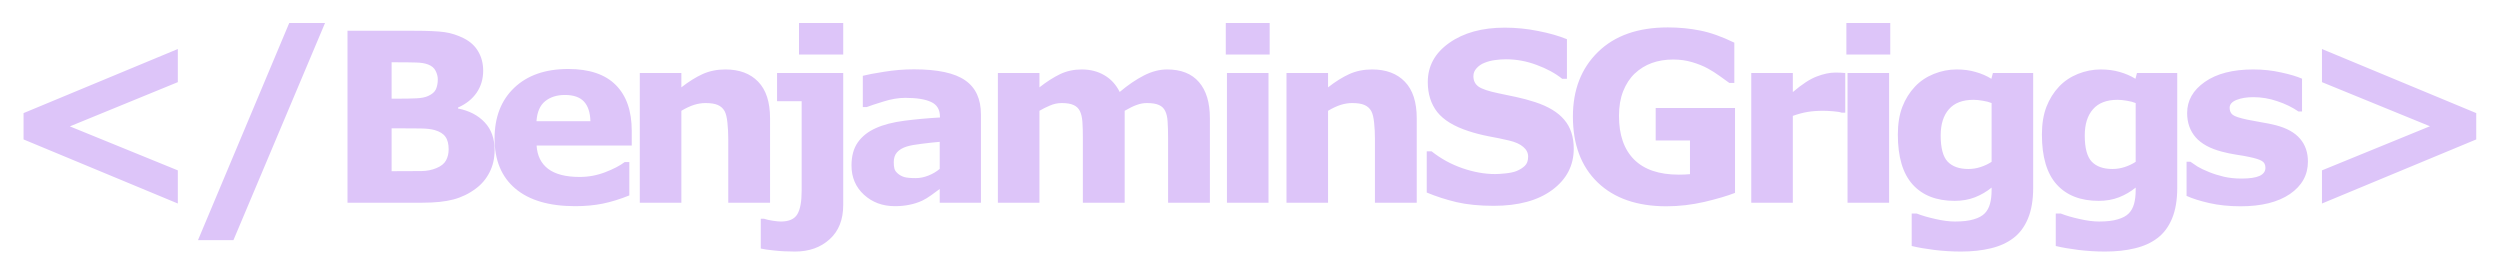<svg width="518" height="57" viewBox="0 0 518 57" fill="none" xmlns="http://www.w3.org/2000/svg">
<g filter="url(#filter0_d)">
<path d="M36.846 38.167L4.881 24.889V19.434L36.846 6.155V13.021L14.475 22.185L36.846 31.301V38.167ZM67.343 0.771L48.37 45.752H41.025L59.926 0.771H67.343ZM102.483 27.09C102.483 28.812 102.132 30.352 101.43 31.707C100.744 33.063 99.795 34.188 98.583 35.081C97.179 36.134 95.632 36.883 93.941 37.33C92.266 37.777 90.137 38 87.553 38H72.001V2.375H85.83C88.701 2.375 90.799 2.47 92.123 2.662C93.463 2.853 94.787 3.276 96.095 3.93C97.45 4.616 98.455 5.541 99.109 6.705C99.779 7.854 100.114 9.169 100.114 10.653C100.114 12.376 99.659 13.899 98.75 15.223C97.841 16.531 96.557 17.551 94.898 18.285V18.477C97.227 18.939 99.069 19.896 100.425 21.348C101.797 22.799 102.483 24.713 102.483 27.09ZM90.711 12.447C90.711 11.857 90.56 11.267 90.257 10.677C89.97 10.087 89.451 9.648 88.701 9.361C88.032 9.106 87.194 8.97 86.189 8.954C85.2 8.922 83.805 8.906 82.002 8.906H81.141V16.443H82.576C84.028 16.443 85.264 16.419 86.285 16.371C87.306 16.323 88.111 16.164 88.701 15.893C89.531 15.526 90.073 15.055 90.328 14.481C90.584 13.891 90.711 13.213 90.711 12.447ZM92.96 26.946C92.96 25.814 92.737 24.945 92.29 24.338C91.86 23.716 91.118 23.254 90.065 22.951C89.347 22.743 88.359 22.632 87.099 22.616C85.838 22.6 84.522 22.592 83.151 22.592H81.141V31.468H81.811C84.395 31.468 86.245 31.46 87.362 31.444C88.478 31.428 89.507 31.221 90.448 30.822C91.405 30.424 92.059 29.897 92.41 29.243C92.777 28.573 92.96 27.808 92.96 26.946ZM130.899 26.157H111.184C111.312 28.262 112.109 29.873 113.577 30.99C115.06 32.106 117.237 32.665 120.108 32.665C121.927 32.665 123.689 32.338 125.396 31.684C127.103 31.03 128.451 30.328 129.439 29.578H130.396V36.493C128.451 37.274 126.616 37.84 124.894 38.191C123.171 38.542 121.265 38.718 119.175 38.718C113.784 38.718 109.653 37.505 106.782 35.081C103.911 32.657 102.475 29.203 102.475 24.721C102.475 20.287 103.831 16.778 106.542 14.194C109.27 11.594 113.002 10.294 117.74 10.294C122.11 10.294 125.396 11.402 127.597 13.62C129.798 15.821 130.899 18.995 130.899 23.142V26.157ZM122.333 21.108C122.286 19.306 121.839 17.95 120.994 17.041C120.148 16.132 118.832 15.677 117.046 15.677C115.387 15.677 114.023 16.108 112.955 16.969C111.886 17.831 111.288 19.21 111.16 21.108H122.333ZM159.554 38H150.893V24.673C150.893 23.589 150.837 22.512 150.726 21.443C150.614 20.359 150.423 19.561 150.152 19.051C149.832 18.461 149.362 18.03 148.74 17.759C148.134 17.488 147.28 17.352 146.18 17.352C145.398 17.352 144.601 17.48 143.787 17.735C142.99 17.99 142.12 18.397 141.179 18.955V38H132.566V11.131H141.179V14.098C142.711 12.902 144.178 11.985 145.582 11.347C147.001 10.709 148.572 10.39 150.295 10.39C153.198 10.39 155.463 11.235 157.09 12.926C158.733 14.617 159.554 17.145 159.554 20.51V38ZM174.716 38.478C174.716 41.509 173.783 43.87 171.916 45.56C170.05 47.267 167.65 48.121 164.715 48.121C163.151 48.121 161.724 48.049 160.432 47.905C159.156 47.778 158.223 47.642 157.633 47.498V41.326H158.303C158.781 41.485 159.379 41.621 160.097 41.732C160.815 41.844 161.381 41.9 161.796 41.9C163.455 41.9 164.587 41.405 165.193 40.416C165.799 39.428 166.102 37.801 166.102 35.536V16.969H161.006V11.131H174.716V38.478ZM174.716 7.303H165.552V0.771H174.716V7.303ZM194.71 30.99V25.391C193.546 25.487 192.285 25.622 190.93 25.798C189.574 25.957 188.545 26.149 187.843 26.372C186.982 26.643 186.32 27.042 185.857 27.568C185.411 28.079 185.187 28.757 185.187 29.602C185.187 30.16 185.235 30.615 185.331 30.966C185.427 31.317 185.666 31.652 186.049 31.971C186.416 32.29 186.854 32.529 187.365 32.688C187.875 32.832 188.673 32.904 189.757 32.904C190.619 32.904 191.488 32.728 192.365 32.377C193.258 32.026 194.04 31.564 194.71 30.99ZM194.71 35.153C194.247 35.504 193.673 35.926 192.987 36.421C192.301 36.915 191.655 37.306 191.049 37.593C190.204 37.976 189.327 38.255 188.417 38.431C187.508 38.622 186.511 38.718 185.427 38.718C182.875 38.718 180.737 37.928 179.015 36.349C177.292 34.77 176.431 32.752 176.431 30.296C176.431 28.334 176.869 26.731 177.747 25.487C178.624 24.243 179.868 23.262 181.479 22.544C183.074 21.826 185.052 21.316 187.413 21.013C189.773 20.71 192.222 20.486 194.758 20.343V20.199C194.758 18.716 194.152 17.695 192.939 17.137C191.727 16.562 189.941 16.275 187.58 16.275C186.16 16.275 184.645 16.531 183.034 17.041C181.423 17.535 180.267 17.918 179.565 18.189H178.775V11.706C179.685 11.466 181.16 11.187 183.202 10.868C185.259 10.533 187.317 10.366 189.374 10.366C194.271 10.366 197.804 11.123 199.974 12.639C202.159 14.138 203.251 16.499 203.251 19.721V38H194.71V35.153ZM233.031 18.955V38H224.37V24.578C224.37 23.27 224.338 22.161 224.275 21.252C224.211 20.327 224.035 19.577 223.748 19.003C223.461 18.429 223.022 18.014 222.432 17.759C221.858 17.488 221.045 17.352 219.992 17.352C219.146 17.352 218.325 17.527 217.527 17.878C216.73 18.213 216.012 18.572 215.374 18.955V38H206.761V11.131H215.374V14.098C216.858 12.934 218.277 12.025 219.633 11.371C220.989 10.717 222.488 10.39 224.131 10.39C225.901 10.39 227.465 10.788 228.82 11.586C230.176 12.367 231.237 13.524 232.003 15.055C233.725 13.604 235.4 12.463 237.027 11.634C238.654 10.804 240.249 10.39 241.812 10.39C244.715 10.39 246.916 11.259 248.416 12.998C249.931 14.736 250.689 17.24 250.689 20.51V38H242.027V24.578C242.027 23.254 241.996 22.137 241.932 21.228C241.884 20.319 241.716 19.577 241.429 19.003C241.158 18.429 240.727 18.014 240.137 17.759C239.547 17.488 238.718 17.352 237.649 17.352C236.931 17.352 236.229 17.48 235.544 17.735C234.858 17.974 234.02 18.381 233.031 18.955ZM262.835 38H254.222V11.131H262.835V38ZM263.074 7.303H253.983V0.771H263.074V7.303ZM293.548 38H284.887V24.673C284.887 23.589 284.831 22.512 284.72 21.443C284.608 20.359 284.417 19.561 284.145 19.051C283.826 18.461 283.356 18.03 282.734 17.759C282.128 17.488 281.274 17.352 280.174 17.352C279.392 17.352 278.595 17.48 277.781 17.735C276.984 17.99 276.114 18.397 275.173 18.955V38H266.56V11.131H275.173V14.098C276.705 12.902 278.172 11.985 279.576 11.347C280.995 10.709 282.566 10.39 284.289 10.39C287.192 10.39 289.457 11.235 291.084 12.926C292.727 14.617 293.548 17.145 293.548 20.51V38ZM326.08 26.803C326.08 30.312 324.588 33.167 321.606 35.368C318.639 37.553 314.603 38.646 309.499 38.646C306.548 38.646 303.972 38.391 301.771 37.88C299.586 37.354 297.536 36.692 295.622 35.895V27.353H296.627C298.525 28.868 300.647 30.033 302.991 30.846C305.352 31.66 307.617 32.066 309.786 32.066C310.344 32.066 311.078 32.019 311.987 31.923C312.897 31.827 313.638 31.668 314.212 31.444C314.914 31.157 315.489 30.798 315.935 30.368C316.398 29.937 316.629 29.299 316.629 28.454C316.629 27.672 316.294 27.002 315.624 26.444C314.97 25.87 314.005 25.431 312.729 25.128C311.389 24.809 309.97 24.514 308.47 24.243C306.987 23.956 305.591 23.597 304.283 23.166C301.285 22.193 299.123 20.877 297.799 19.218C296.491 17.544 295.837 15.47 295.837 12.998C295.837 9.68 297.321 6.976 300.288 4.887C303.27 2.781 307.099 1.729 311.772 1.729C314.117 1.729 316.43 1.96 318.711 2.422C321.007 2.869 322.993 3.435 324.668 4.121V12.328H323.687C322.252 11.179 320.489 10.222 318.4 9.457C316.326 8.675 314.205 8.284 312.035 8.284C311.27 8.284 310.504 8.34 309.738 8.452C308.989 8.547 308.263 8.739 307.561 9.026C306.939 9.265 306.405 9.632 305.958 10.127C305.511 10.605 305.288 11.155 305.288 11.777C305.288 12.718 305.647 13.444 306.365 13.955C307.083 14.449 308.438 14.904 310.432 15.318C311.74 15.589 312.992 15.853 314.189 16.108C315.401 16.363 316.701 16.714 318.088 17.161C320.816 18.054 322.826 19.274 324.118 20.821C325.426 22.352 326.08 24.346 326.08 26.803ZM359.496 35.966C357.901 36.588 355.788 37.21 353.156 37.833C350.524 38.439 347.9 38.742 345.284 38.742C339.223 38.742 334.478 37.099 331.049 33.813C327.619 30.511 325.905 25.957 325.905 20.151C325.905 14.617 327.635 10.158 331.096 6.777C334.558 3.379 339.383 1.681 345.572 1.681C347.916 1.681 350.149 1.896 352.271 2.327C354.392 2.741 356.753 3.579 359.353 4.839V13.189H358.324C357.877 12.854 357.223 12.383 356.362 11.777C355.501 11.155 354.671 10.629 353.874 10.198C352.949 9.688 351.864 9.249 350.62 8.882C349.392 8.515 348.084 8.332 346.696 8.332C345.069 8.332 343.594 8.571 342.27 9.05C340.946 9.528 339.758 10.262 338.705 11.251C337.7 12.208 336.902 13.428 336.312 14.912C335.738 16.379 335.451 18.078 335.451 20.008C335.451 23.948 336.496 26.962 338.585 29.052C340.675 31.141 343.761 32.186 347.844 32.186C348.195 32.186 348.578 32.178 348.993 32.162C349.424 32.146 349.814 32.122 350.165 32.09V25.104H343.059V18.381H359.496V35.966ZM382.338 19.338H381.572C381.205 19.21 380.615 19.115 379.802 19.051C378.988 18.987 378.31 18.955 377.768 18.955C376.54 18.955 375.455 19.035 374.514 19.194C373.573 19.354 372.56 19.625 371.476 20.008V38H362.862V11.131H371.476V15.079C373.374 13.452 375.025 12.376 376.428 11.849C377.832 11.307 379.124 11.036 380.304 11.036C380.607 11.036 380.95 11.044 381.333 11.06C381.716 11.075 382.051 11.099 382.338 11.131V19.338ZM391.422 38H382.809V11.131H391.422V38ZM391.661 7.303H382.569V0.771H391.661V7.303ZM421.274 34.914C421.274 37.434 420.915 39.555 420.197 41.278C419.479 43.001 418.474 44.348 417.182 45.321C415.89 46.31 414.327 47.02 412.493 47.451C410.675 47.897 408.617 48.121 406.32 48.121C404.454 48.121 402.612 48.009 400.793 47.786C398.991 47.562 397.428 47.291 396.104 46.972V40.249H397.156C398.209 40.664 399.493 41.039 401.009 41.373C402.524 41.724 403.88 41.9 405.076 41.9C406.671 41.9 407.963 41.748 408.952 41.445C409.957 41.158 410.722 40.743 411.249 40.201C411.743 39.691 412.102 39.037 412.325 38.239C412.549 37.442 412.66 36.485 412.66 35.368V34.866C411.624 35.711 410.475 36.381 409.215 36.876C407.955 37.37 406.551 37.617 405.004 37.617C401.24 37.617 398.337 36.485 396.295 34.22C394.253 31.955 393.233 28.509 393.233 23.884C393.233 21.667 393.544 19.753 394.166 18.142C394.788 16.531 395.665 15.127 396.798 13.931C397.85 12.814 399.142 11.945 400.674 11.323C402.221 10.701 403.8 10.39 405.411 10.39C406.862 10.39 408.178 10.565 409.359 10.916C410.555 11.251 411.64 11.722 412.613 12.328L412.924 11.131H421.274V34.914ZM412.66 29.53V17.352C412.166 17.145 411.56 16.985 410.842 16.873C410.124 16.746 409.478 16.682 408.904 16.682C406.639 16.682 404.94 17.336 403.808 18.644C402.675 19.936 402.109 21.746 402.109 24.075C402.109 26.659 402.588 28.462 403.545 29.482C404.518 30.503 405.953 31.014 407.851 31.014C408.713 31.014 409.558 30.878 410.387 30.607C411.217 30.336 411.975 29.977 412.66 29.53ZM451.125 34.914C451.125 37.434 450.767 39.555 450.049 41.278C449.331 43.001 448.326 44.348 447.034 45.321C445.742 46.31 444.179 47.02 442.345 47.451C440.526 47.897 438.469 48.121 436.172 48.121C434.306 48.121 432.463 48.009 430.645 47.786C428.843 47.562 427.279 47.291 425.955 46.972V40.249H427.008C428.061 40.664 429.345 41.039 430.86 41.373C432.376 41.724 433.731 41.9 434.928 41.9C436.523 41.9 437.815 41.748 438.804 41.445C439.809 41.158 440.574 40.743 441.1 40.201C441.595 39.691 441.954 39.037 442.177 38.239C442.4 37.442 442.512 36.485 442.512 35.368V34.866C441.475 35.711 440.327 36.381 439.067 36.876C437.807 37.37 436.403 37.617 434.856 37.617C431.092 37.617 428.189 36.485 426.147 34.22C424.105 31.955 423.084 28.509 423.084 23.884C423.084 21.667 423.395 19.753 424.017 18.142C424.64 16.531 425.517 15.127 426.649 13.931C427.702 12.814 428.994 11.945 430.525 11.323C432.072 10.701 433.652 10.39 435.263 10.39C436.714 10.39 438.03 10.565 439.21 10.916C440.407 11.251 441.491 11.722 442.464 12.328L442.775 11.131H451.125V34.914ZM442.512 29.53V17.352C442.018 17.145 441.412 16.985 440.694 16.873C439.976 16.746 439.33 16.682 438.756 16.682C436.491 16.682 434.792 17.336 433.66 18.644C432.527 19.936 431.961 21.746 431.961 24.075C431.961 26.659 432.439 28.462 433.396 29.482C434.369 30.503 435.805 31.014 437.703 31.014C438.564 31.014 439.41 30.878 440.239 30.607C441.069 30.336 441.826 29.977 442.512 29.53ZM478.202 29.482C478.202 32.258 476.958 34.499 474.469 36.206C471.981 37.896 468.576 38.742 464.253 38.742C461.86 38.742 459.691 38.518 457.745 38.072C455.799 37.625 454.236 37.131 453.056 36.588V29.506H453.845C454.276 29.809 454.77 30.144 455.329 30.511C455.903 30.862 456.708 31.245 457.745 31.66C458.638 32.026 459.651 32.346 460.784 32.617C461.916 32.872 463.128 32.999 464.42 32.999C466.111 32.999 467.363 32.816 468.177 32.449C468.99 32.066 469.397 31.508 469.397 30.774C469.397 30.12 469.158 29.65 468.679 29.363C468.201 29.06 467.292 28.773 465.952 28.502C465.314 28.358 464.444 28.206 463.344 28.047C462.259 27.871 461.27 27.664 460.377 27.425C457.937 26.787 456.126 25.798 454.946 24.458C453.766 23.102 453.175 21.419 453.175 19.41C453.175 16.826 454.396 14.68 456.836 12.974C459.292 11.251 462.642 10.39 466.885 10.39C468.895 10.39 470.817 10.597 472.651 11.012C474.501 11.411 475.945 11.841 476.982 12.304V19.099H476.24C474.964 18.221 473.504 17.512 471.861 16.969C470.234 16.411 468.584 16.132 466.909 16.132C465.521 16.132 464.349 16.323 463.392 16.706C462.451 17.089 461.98 17.631 461.98 18.333C461.98 18.971 462.195 19.457 462.626 19.793C463.057 20.127 464.07 20.462 465.665 20.797C466.542 20.973 467.483 21.148 468.488 21.324C469.509 21.483 470.53 21.691 471.55 21.946C473.815 22.536 475.49 23.469 476.575 24.745C477.659 26.005 478.202 27.584 478.202 29.482ZM513.078 24.889L481.113 38.167V31.301L503.484 22.161L481.113 13.021V6.155L513.078 19.434V24.889Z" fill="#DDC5F9"/>
</g>
<defs>
<filter id="filter0_d" x="0.881" y="0.771" width="516.197" height="55.349" filterUnits="userSpaceOnUse" color-interpolation-filters="sRGB">
<feFlood flood-opacity="0" result="BackgroundImageFix"/>
<feColorMatrix in="SourceAlpha" type="matrix" values="0 0 0 0 0 0 0 0 0 0 0 0 0 0 0 0 0 0 127 0"/>
<feOffset dy="4"/>
<feGaussianBlur stdDeviation="2"/>
<feColorMatrix type="matrix" values="0 0 0 0 0 0 0 0 0 0 0 0 0 0 0 0 0 0 0.25 0"/>
<feBlend mode="normal" in2="BackgroundImageFix" result="effect1_dropShadow"/>
<feBlend mode="normal" in="SourceGraphic" in2="effect1_dropShadow" result="shape"/>
</filter>
</defs>
</svg>
